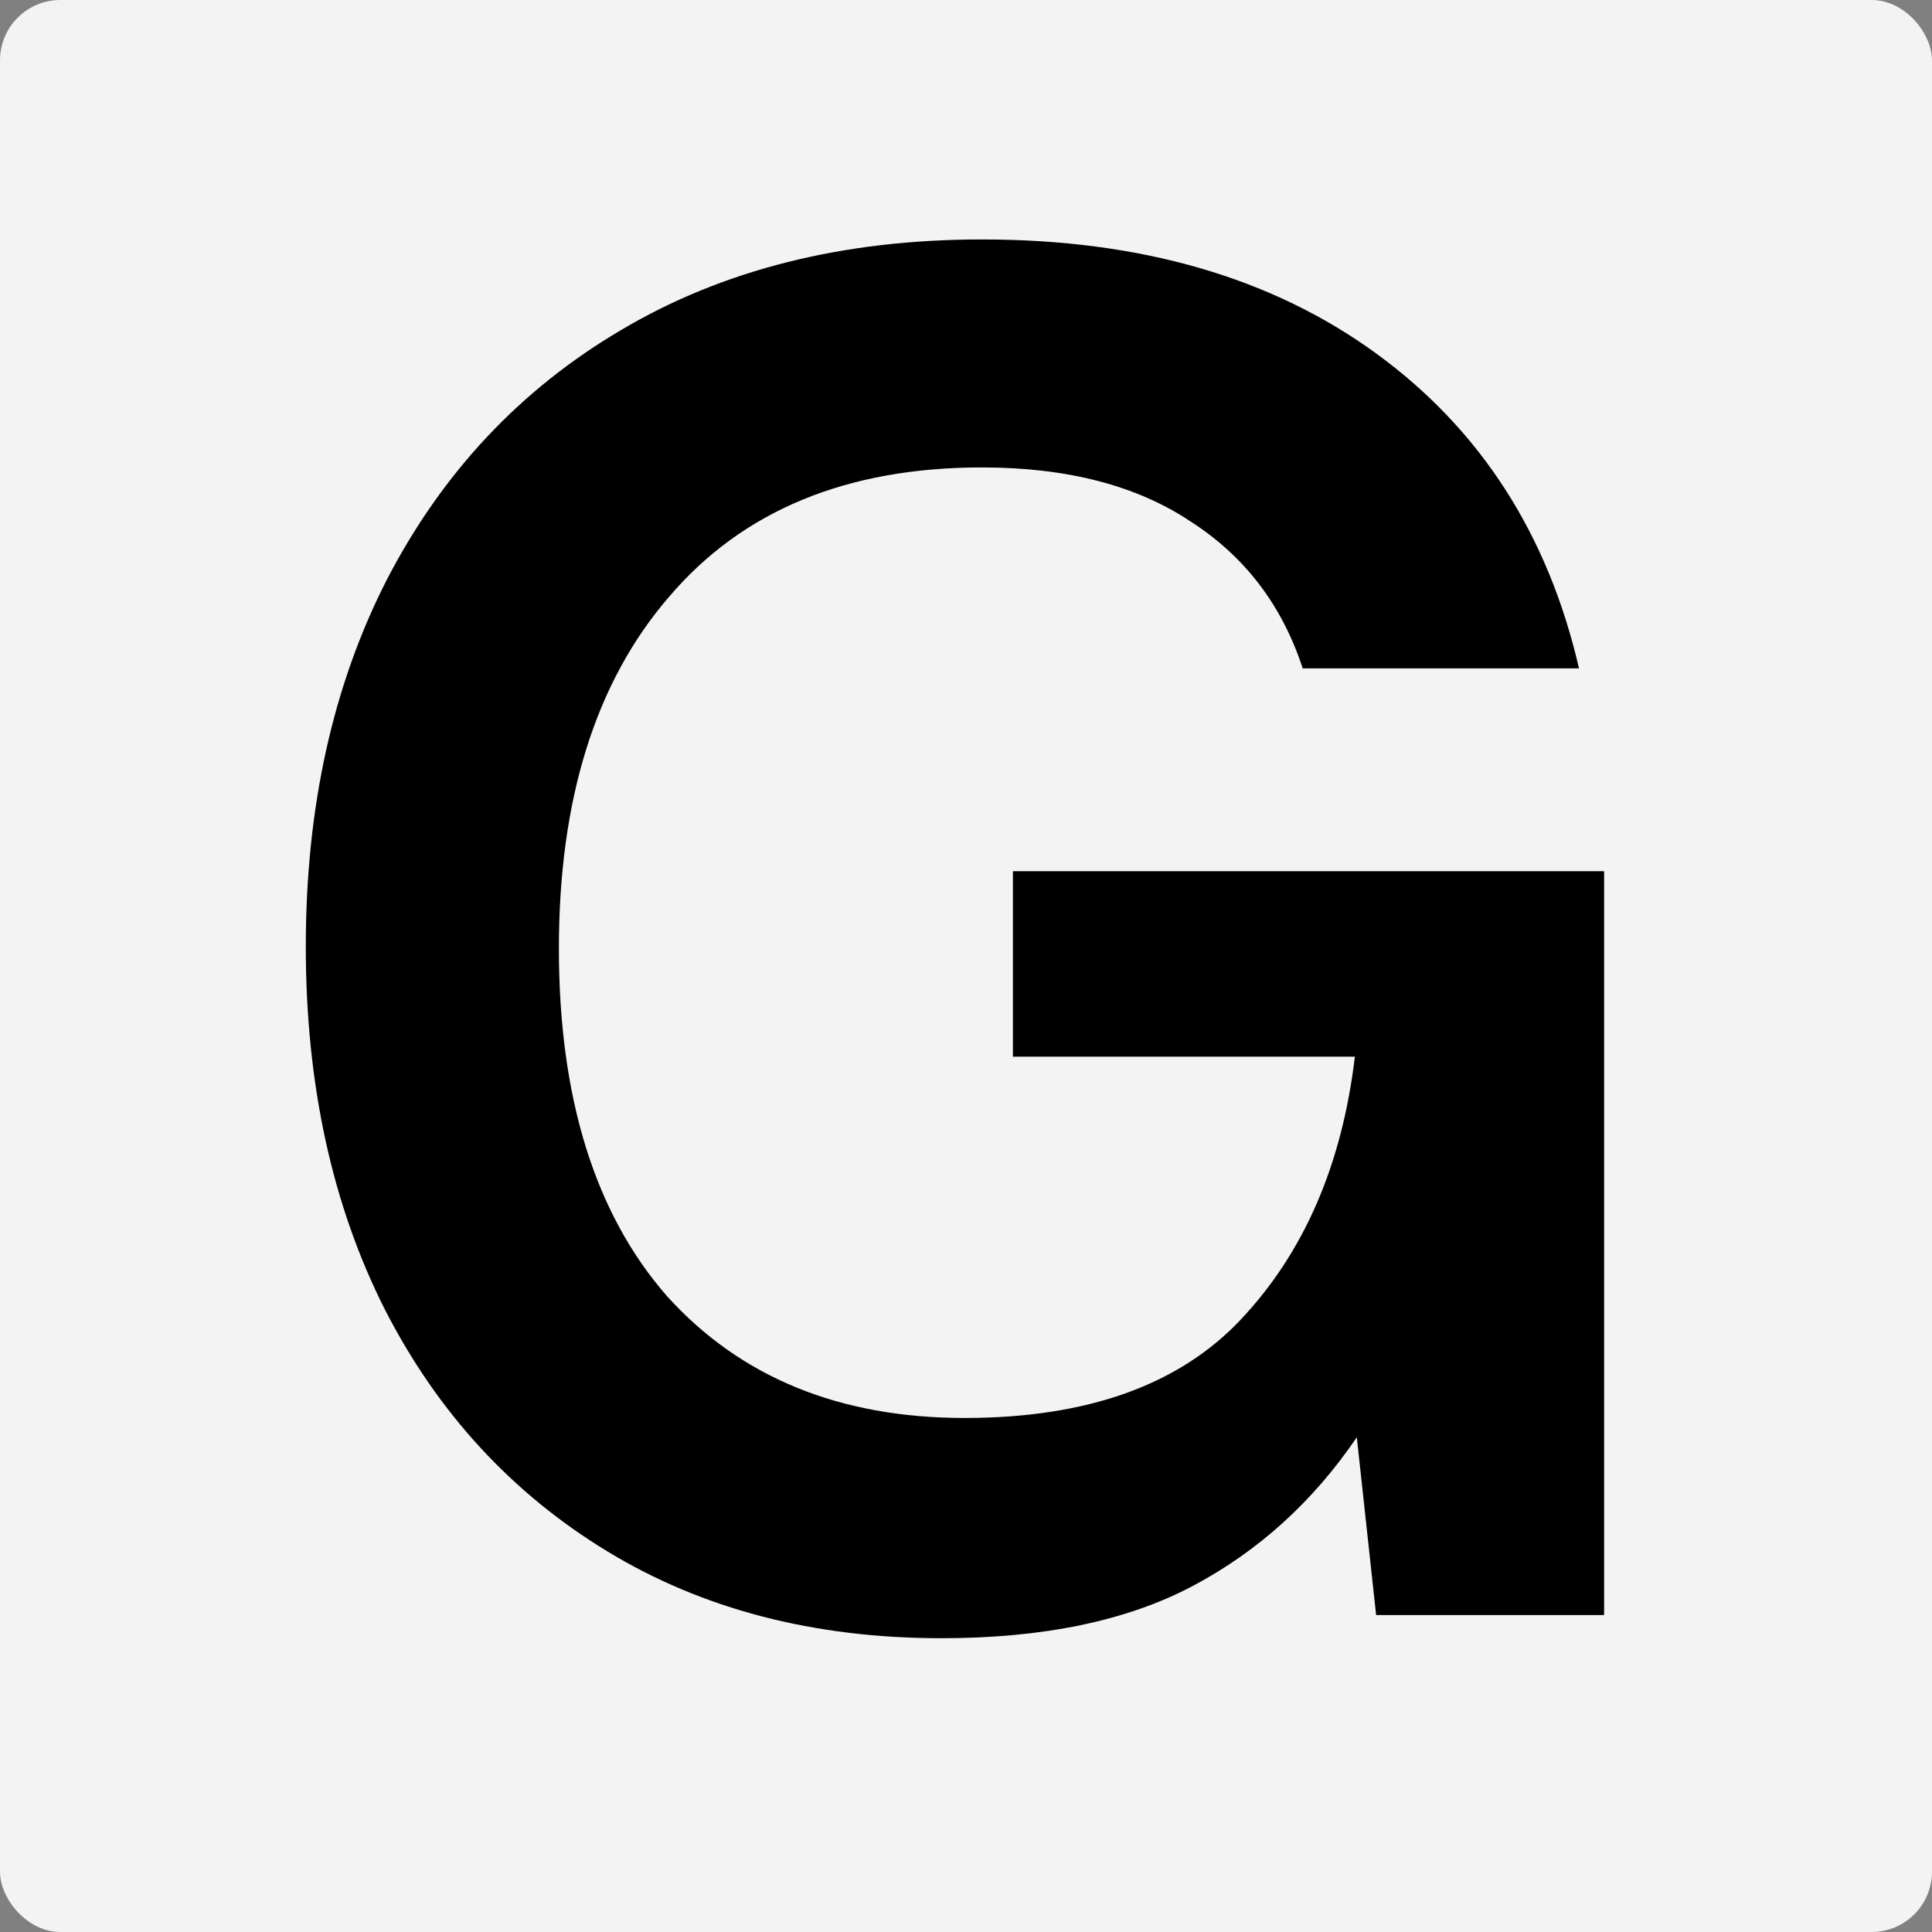 <svg width="64" height="64" viewBox="0 0 64 64" fill="none" xmlns="http://www.w3.org/2000/svg">
<rect x="0" y="0" width="64" height="64" fill="#808080" stroke="none"/>
<g clip-path="url(#clip0_74_102)">
<rect width="64" height="64" rx="2" fill="#F3F3F3"/>
<path d="M31.186 54.268C26.962 54.268 23.271 53.308 20.114 51.388C16.957 49.468 14.503 46.801 12.754 43.388C11.005 39.932 10.13 35.921 10.13 31.356C10.13 26.748 11.026 22.695 12.818 19.196C14.653 15.655 17.234 12.903 20.562 10.94C23.933 8.935 27.922 7.932 32.53 7.932C37.778 7.932 42.13 9.191 45.586 11.708C49.042 14.225 51.282 17.703 52.306 22.14H43.154C42.471 20.049 41.234 18.428 39.442 17.276C37.65 16.081 35.346 15.484 32.53 15.484C28.05 15.484 24.594 16.913 22.162 19.772C19.73 22.588 18.514 26.471 18.514 31.42C18.514 36.369 19.709 40.209 22.098 42.94C24.53 45.628 27.815 46.972 31.954 46.972C36.007 46.972 39.058 45.884 41.106 43.708C43.197 41.489 44.455 38.588 44.882 35.004H33.554V28.86H53.138V53.5H45.586L44.946 47.612C43.495 49.745 41.682 51.388 39.506 52.54C37.33 53.692 34.557 54.268 31.186 54.268Z" fill="black"/>
</g>
<defs>
<clipPath id="clip0_74_102">
<rect width="64" height="64" rx="2" fill="white"/>
</clipPath>
</defs>
</svg>
